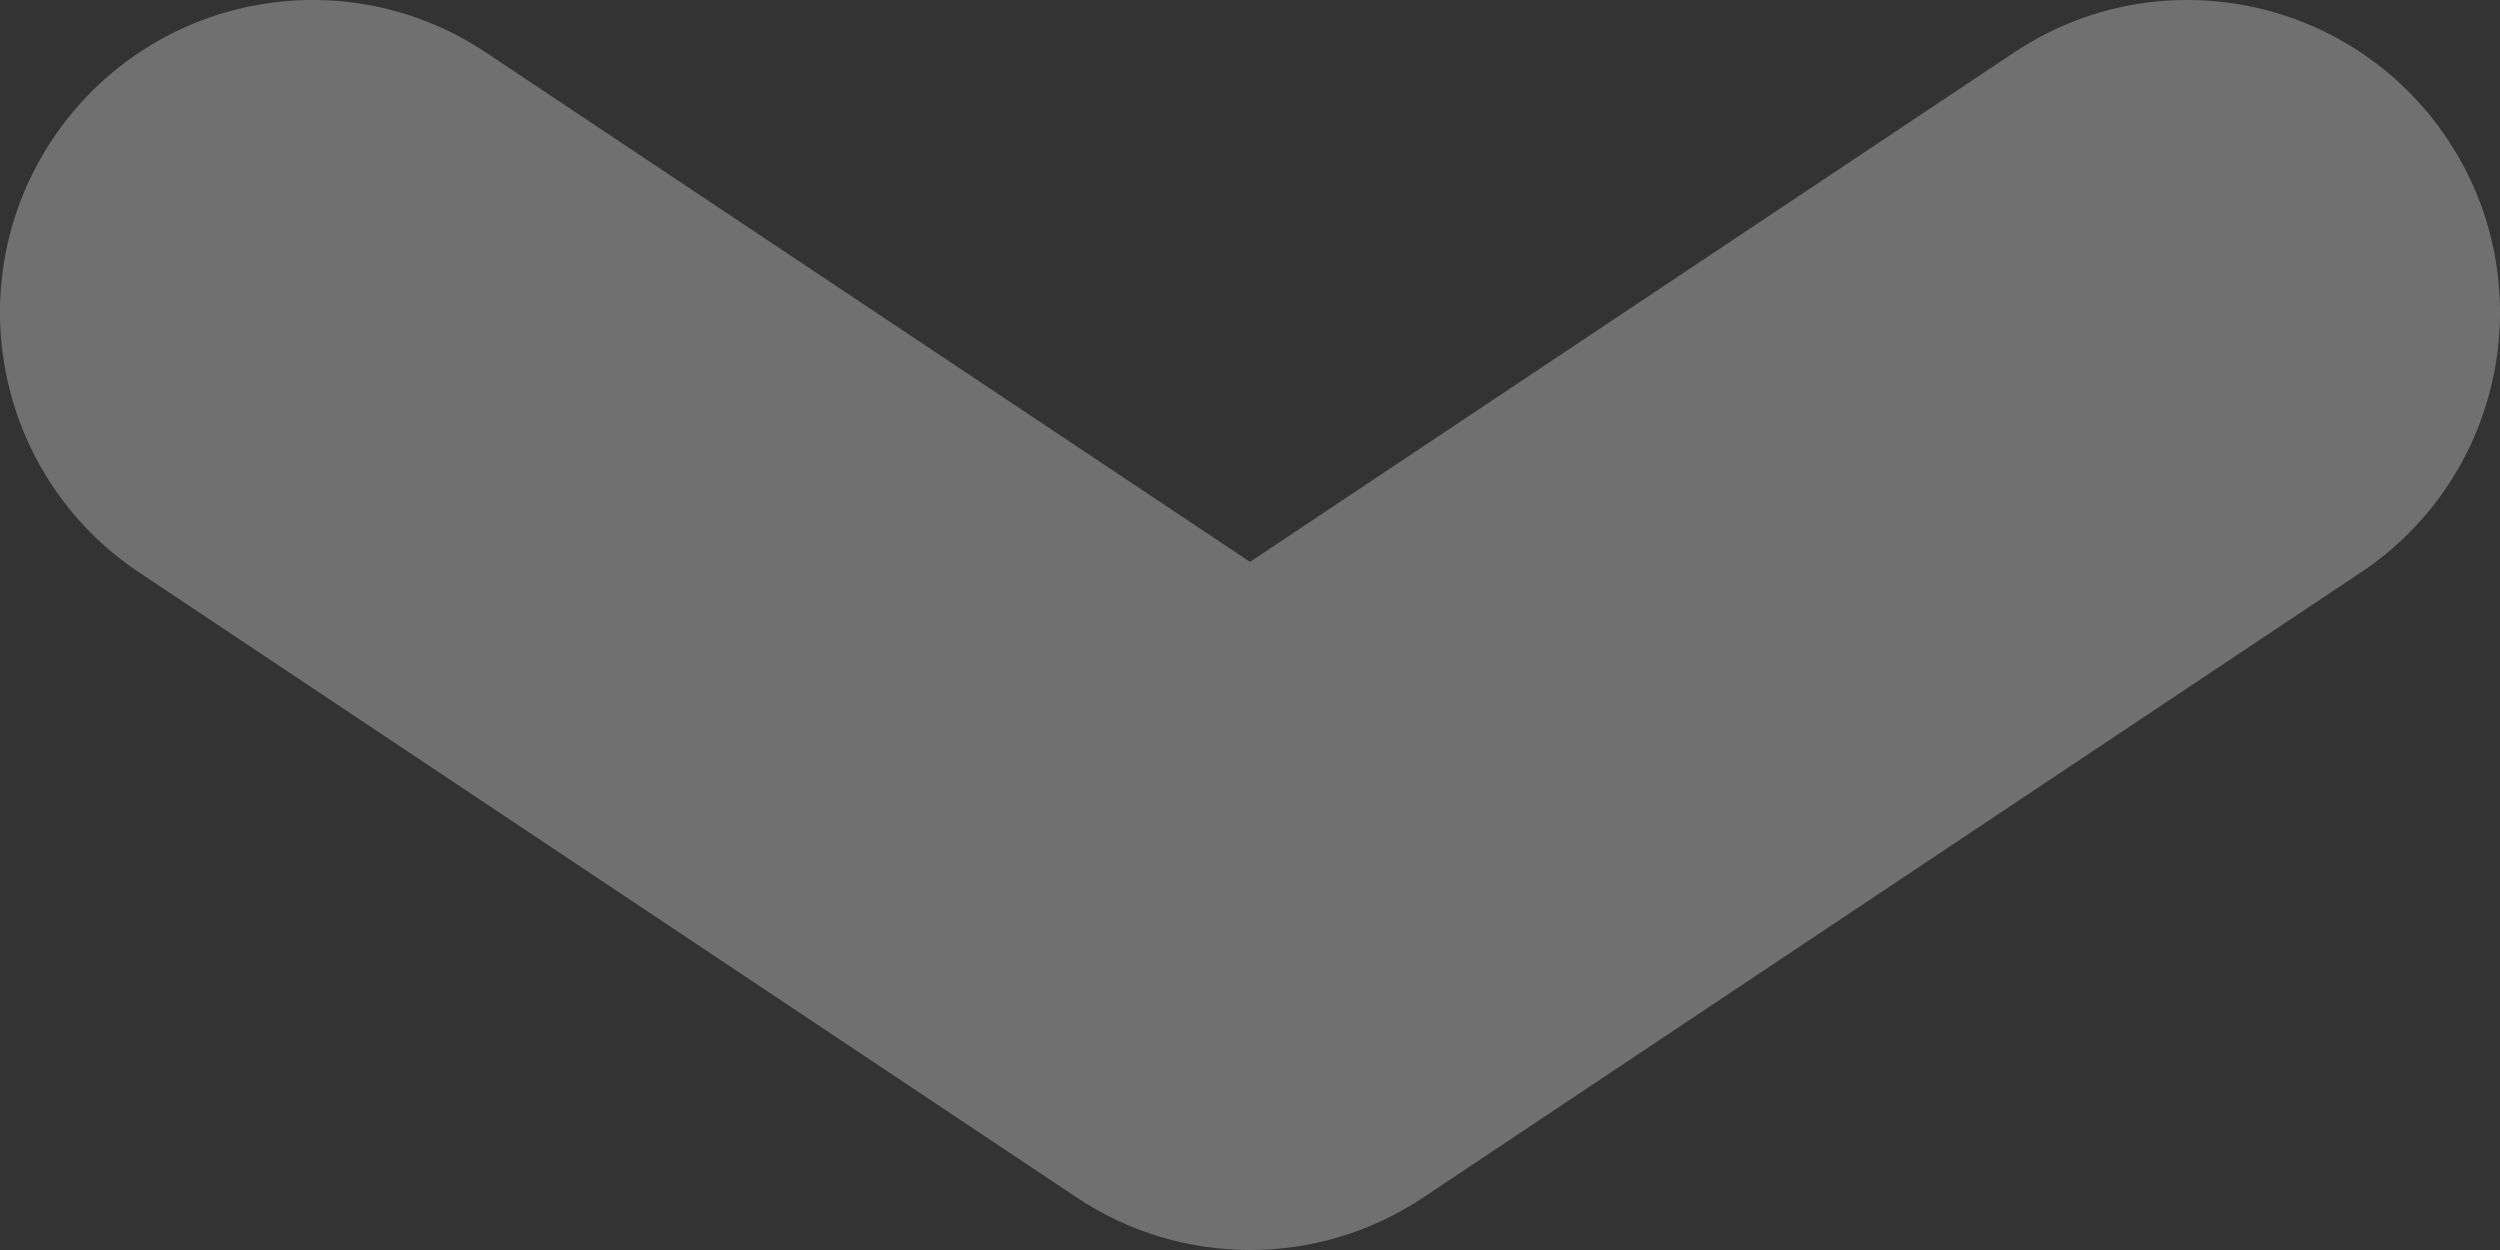 <svg width="16" height="8" viewBox="0 0 16 8" fill="none" xmlns="http://www.w3.org/2000/svg">
<rect x="0" y="0" width="16" height="8" fill="#333333" stroke="none"/>
<path fill-rule="evenodd" clip-rule="evenodd" d="M0.336 0.891C0.949 -0.028 2.191 -0.277 3.11 0.336L8 3.596L12.89 0.336C13.809 -0.277 15.051 -0.028 15.664 0.891C16.277 1.81 16.028 3.052 15.109 3.664L9.109 7.664C8.438 8.112 7.562 8.112 6.891 7.664L0.891 3.664C-0.028 3.052 -0.277 1.81 0.336 0.891Z" fill="white" fill-opacity="0.3"/>
</svg>

